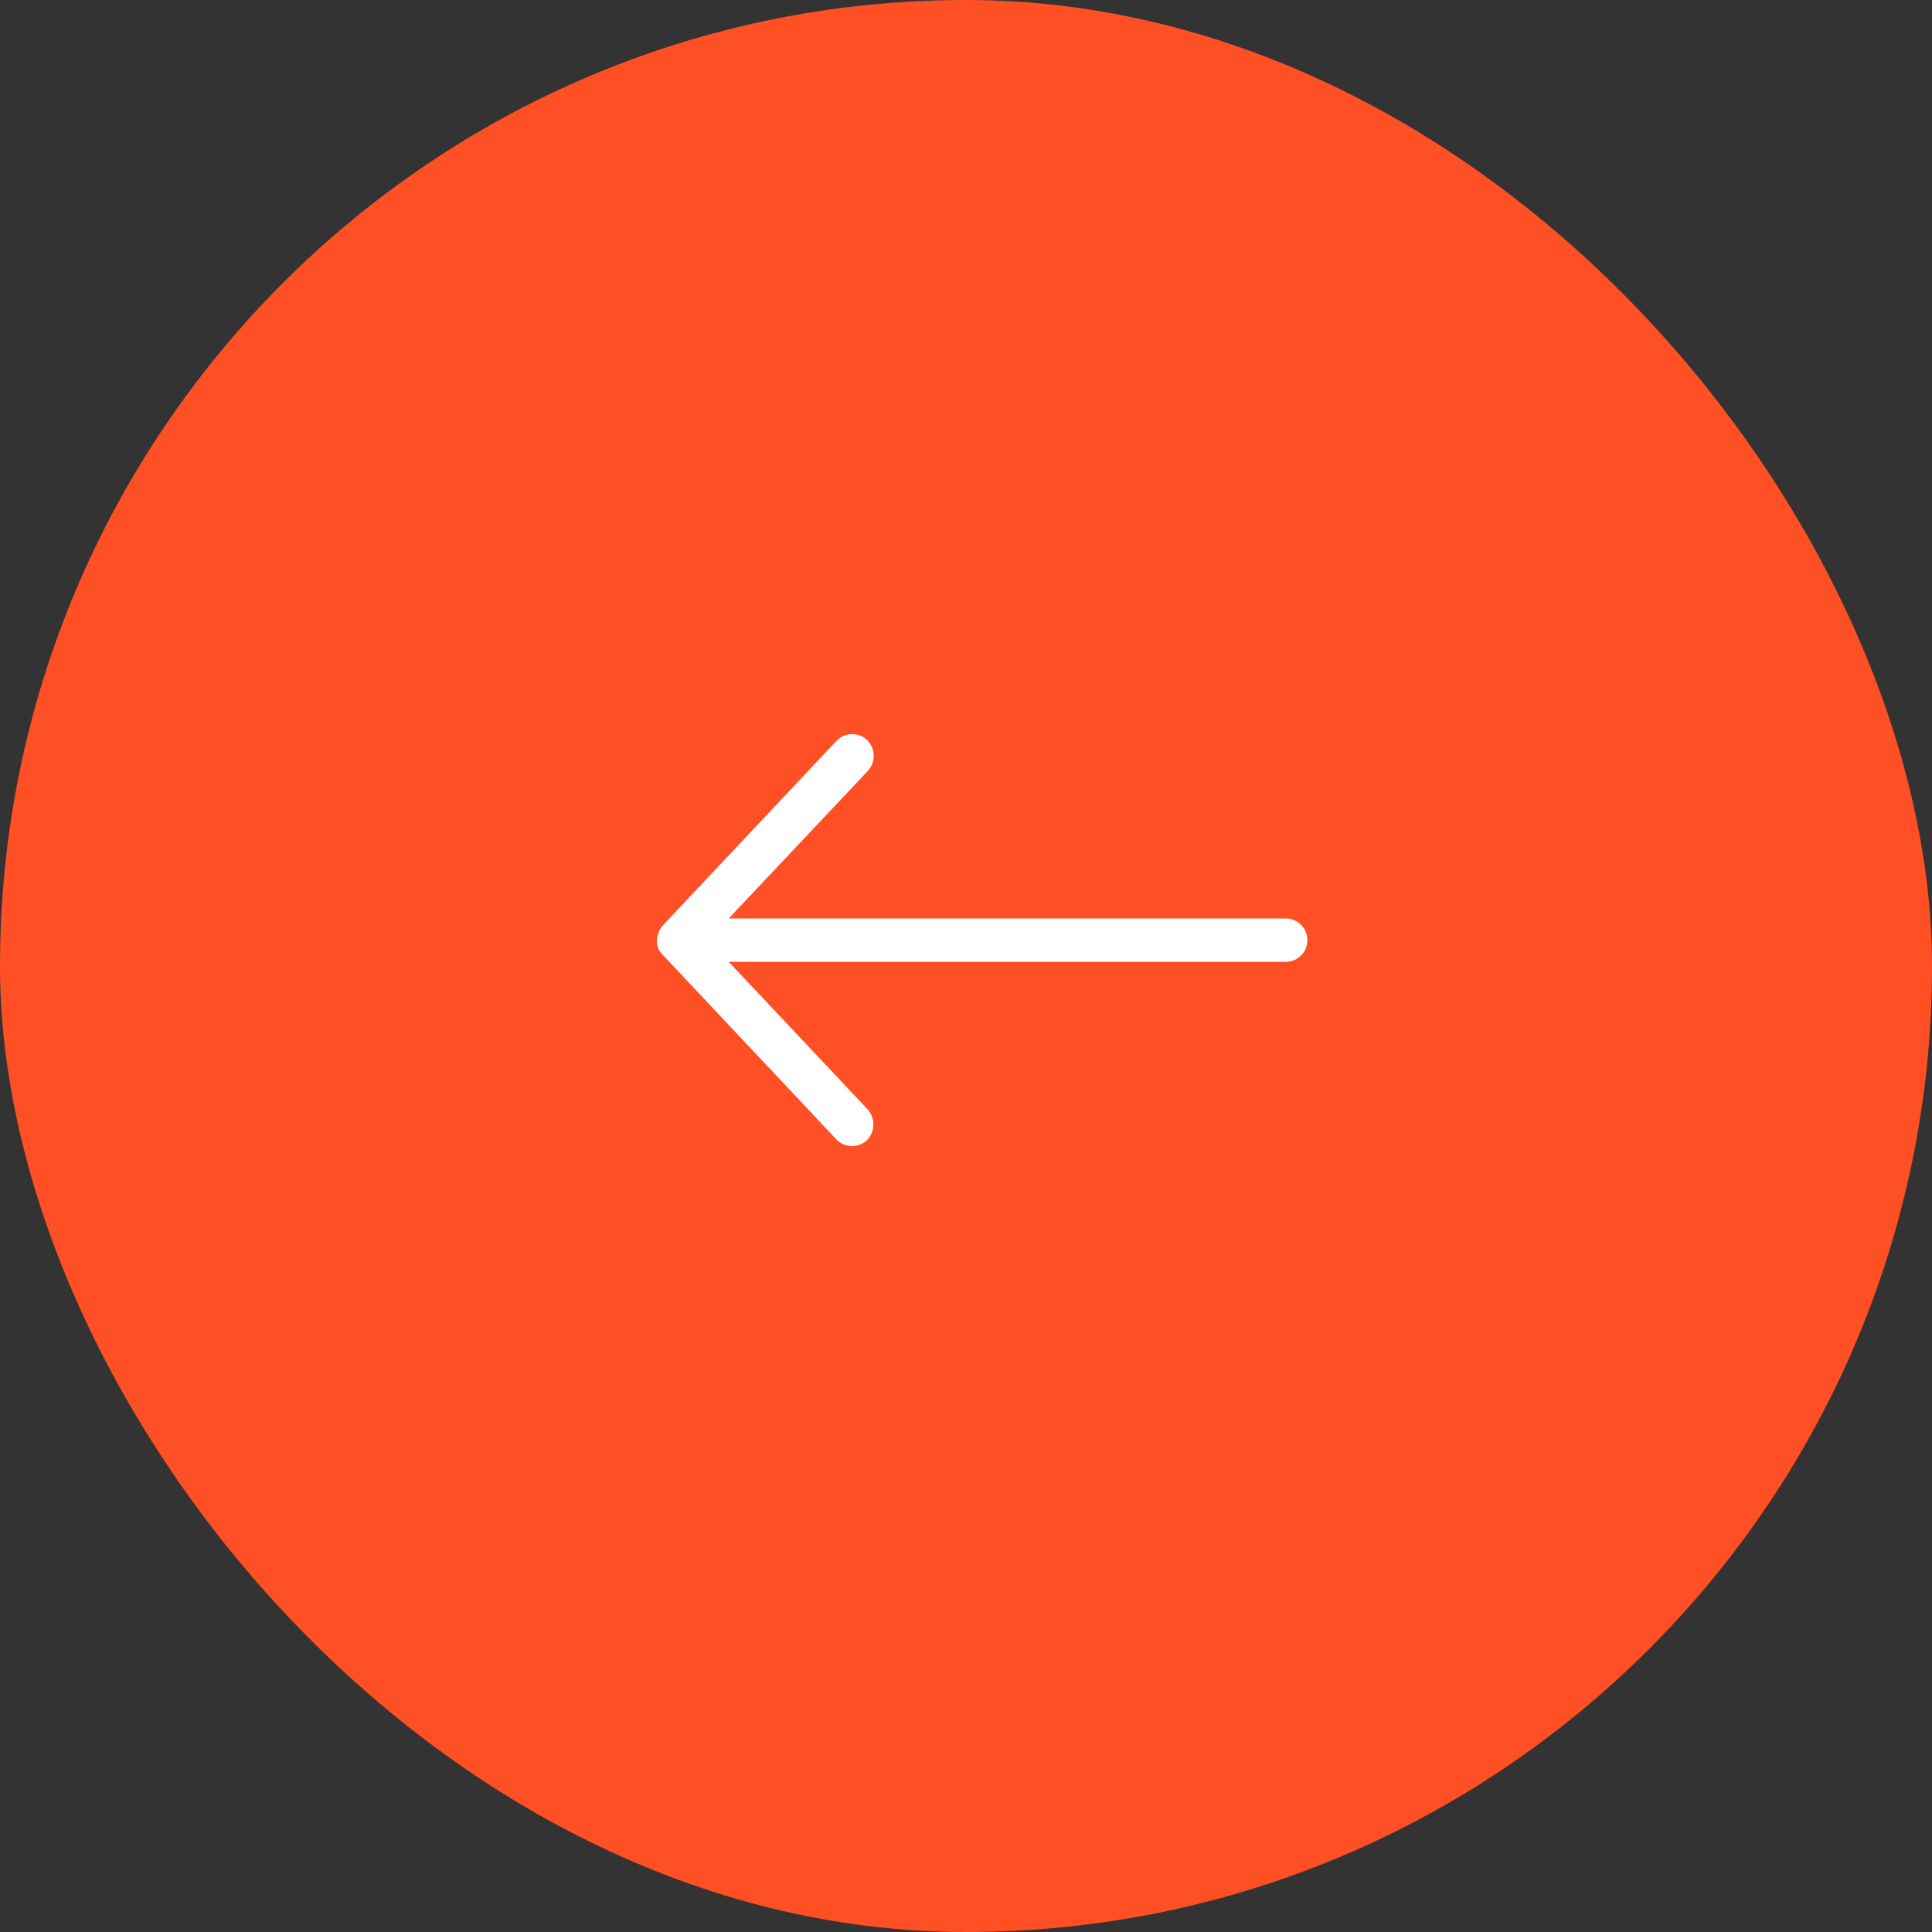 <svg xmlns="http://www.w3.org/2000/svg" width="50" height="50" viewBox="0 0 50 50"><rect x="0" y="0" width="50" height="50" fill="#333333" stroke="none"/><defs><clipPath id="a"><path fill="#fff" d="M0 0h16.835v10.662H0z"/></clipPath></defs><g transform="translate(-259 -1262)"><rect width="50" height="50" fill="#fe5024" rx="25" transform="translate(259 1262)"/><g clip-path="url(#a)" transform="translate(276 1281)"><path fill="#fff" d="M0 5.331a.653.653 0 0 1 .158-.386L4.647.175a.562.562 0 0 1 .794-.022.578.578 0 0 1 .022.794L1.859 4.77h14.415a.561.561 0 0 1 0 1.122H1.859l3.6 3.823a.587.587 0 0 1-.022.793.562.562 0 0 1-.793-.022L.158 5.717A.5.5 0 0 1 0 5.331Z"/></g></g></svg>